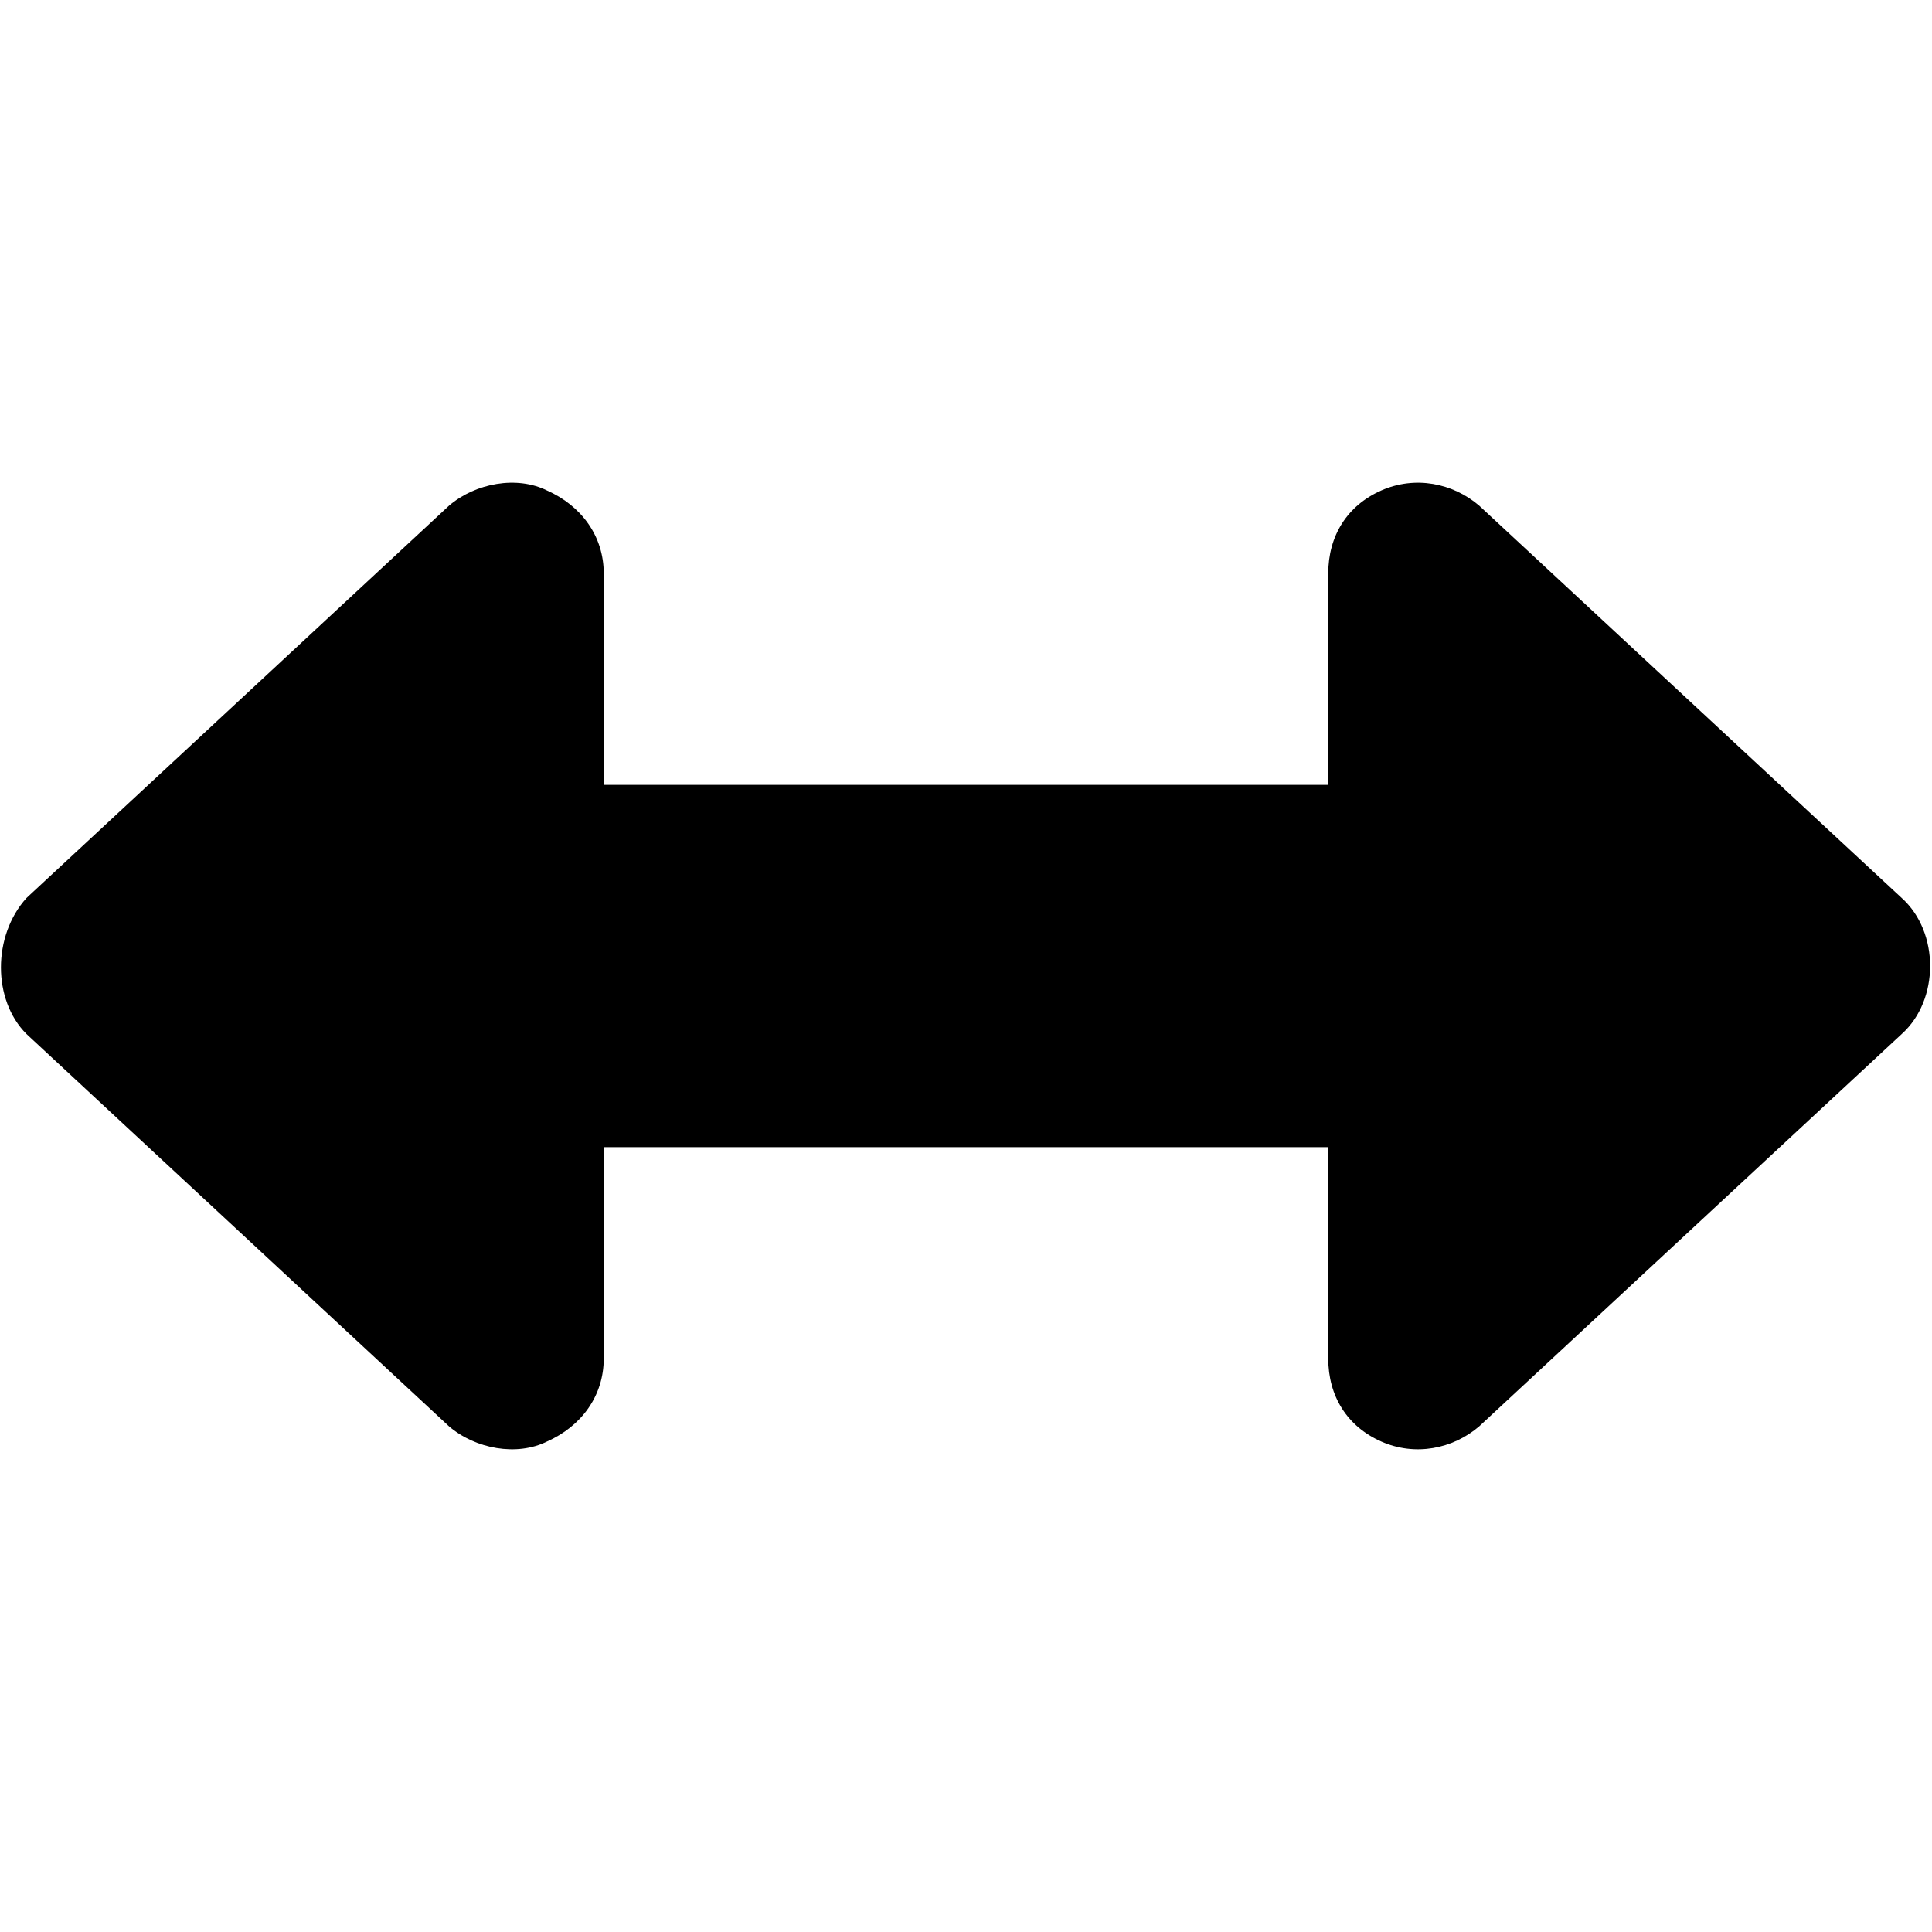 <svg xmlns="http://www.w3.org/2000/svg" viewBox="0 0 512 512"><!-- Font Awesome Pro 6.0.0-alpha1 by @fontawesome - https://fontawesome.com License - https://fontawesome.com/license (Commercial License) --><path d="M504 274L392 378C385 384 375 386 366 382S352 370 352 360V304H160V360C160 370 154 378 145 382C137 386 126 384 119 378L7 274C-2 265 -2 248 7 238L119 134C126 128 137 126 145 130C154 134 160 142 160 152V208H352V152C352 142 357 134 366 130S385 128 392 134L504 238C514 247 514 265 504 274Z"/></svg>